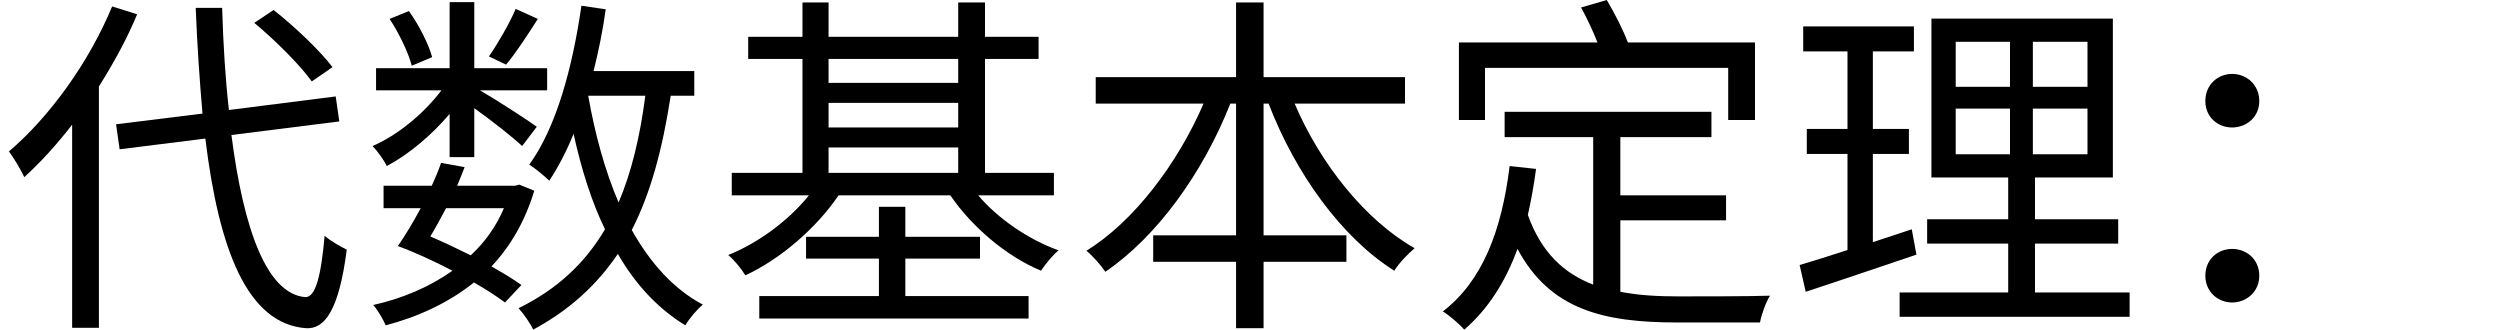 <?xml version='1.0' encoding='UTF-8'?>
<!-- This file was generated by dvisvgm 2.11.1 -->
<svg version='1.1' xmlns='http://www.w3.org/2000/svg' xmlns:xlink='http://www.w3.org/1999/xlink' width='73.5pt' height='9.691pt' viewBox='63.106 -68.251 73.5 9.691'>
<defs>
<path id='g0-8934' d='M9.775-6.877C9.418-7.35 8.673-8.064 8.043-8.557L7.476-8.179C8.095-7.665 8.83-6.93 9.166-6.457L9.775-6.877ZM3.297-8.662C2.614-7.014 1.459-5.418 .263-4.399C.399-4.221 .63-3.832 .714-3.643C1.197-4.084 1.669-4.599 2.121-5.187V.787H2.908V-6.31C3.339-6.993 3.727-7.696 4.032-8.431L3.297-8.662ZM9.975-5.281L9.87-6.016L6.73-5.617C6.625-6.541 6.562-7.56 6.531-8.62H5.754C5.796-7.528 5.869-6.489 5.953-5.512L3.412-5.197L3.517-4.462L6.037-4.777C6.436-1.501 7.276 .672 8.998 .798C9.544 .829 9.964 .283 10.195-1.512C10.038-1.585 9.702-1.774 9.544-1.921C9.439-.714 9.271-.095 8.967-.116C7.843-.221 7.161-2.1 6.804-4.882L9.975-5.281Z'/>
<path id='g0-11261' d='M5.617-1.249H7.812V-1.89H5.617V-2.772H4.84V-1.89H2.698V-1.249H4.84V-.147H1.323V.514H9.24V-.147H5.617V-1.249ZM3.36-4.515H7.171V-3.769H3.36V-4.515ZM7.171-7.119V-6.415H3.36V-7.119H7.171ZM3.36-5.827H7.171V-5.103H3.36V-5.827ZM9.985-3.108V-3.769H7.959V-7.119H9.534V-7.77H7.959V-8.778H7.171V-7.77H3.36V-8.778H2.593V-7.77H.997V-7.119H2.593V-3.769H.514V-3.108H2.782C2.184-2.362 1.281-1.701 .409-1.354C.588-1.207 .798-.945 .913-.756C1.932-1.228 2.992-2.131 3.654-3.108H6.94C7.57-2.184 8.589-1.312 9.607-.892C9.723-1.071 9.943-1.344 10.122-1.491C9.24-1.806 8.347-2.415 7.759-3.108H9.985Z'/>
<path id='g0-12189' d='M1.659-6.856H8.809V-5.323H9.597V-7.602H5.859C5.733-7.948 5.47-8.463 5.239-8.851L4.483-8.631C4.651-8.326 4.84-7.927 4.966-7.602H.892V-5.323H1.659V-6.856ZM5.638-2.373H8.746V-3.108H5.638V-4.819H8.316V-5.565H2.236V-4.819H4.84V-.483C3.99-.808 3.318-1.417 2.919-2.53C3.013-2.95 3.097-3.402 3.16-3.885L2.383-3.969C2.152-2.079 1.585-.588 .42 .304C.609 .42 .924 .693 1.05 .84C1.743 .241 2.257-.556 2.614-1.533C3.57 .252 5.134 .63 7.318 .63H9.744C9.786 .399 9.912 .042 10.038-.158C9.534-.137 7.738-.137 7.36-.137C6.741-.137 6.163-.168 5.638-.273V-2.373Z'/>
<path id='g0-14708' d='M4.662-8.589C4.483-8.169 4.137-7.57 3.874-7.192L4.378-6.951C4.672-7.297 5.008-7.822 5.313-8.295L4.662-8.589ZM2.205-7.171C2.1-7.56 1.816-8.116 1.522-8.526L.955-8.295C1.239-7.864 1.512-7.287 1.606-6.919L2.205-7.171ZM2.719-4.231H3.444V-5.67C3.948-5.313 4.599-4.798 4.851-4.557L5.281-5.124C5.04-5.302 4.137-5.89 3.612-6.195H5.586V-6.846H3.444V-8.788H2.719V-6.846H.556V-6.195H2.478C1.963-5.512 1.186-4.872 .452-4.557C.599-4.41 .787-4.147 .871-3.969C1.512-4.305 2.194-4.882 2.719-5.502V-4.231ZM4.315-2.73C4.084-2.184 3.748-1.722 3.339-1.344C2.961-1.533 2.541-1.732 2.152-1.9C2.299-2.142 2.457-2.436 2.614-2.73H4.315ZM4.83-.472C4.599-.64 4.284-.829 3.948-1.018C4.504-1.606 4.935-2.341 5.208-3.244L4.767-3.423L4.651-3.391H2.94C3.024-3.58 3.087-3.759 3.16-3.937L2.467-4.063C2.394-3.843 2.299-3.622 2.194-3.391H.777V-2.73H1.869C1.648-2.32 1.417-1.932 1.197-1.617C1.711-1.428 2.278-1.165 2.803-.892C2.121-.409 1.323-.073 .472 .116C.609 .263 .766 .546 .84 .714C1.795 .462 2.688 .052 3.433-.546C3.79-.346 4.105-.137 4.347 .042L4.83-.472ZM8.473-6.037C8.316-4.83 8.064-3.78 7.686-2.898C7.287-3.832 6.993-4.903 6.793-6.037H8.473ZM9.912-6.037V-6.762H6.951C7.098-7.35 7.224-7.959 7.308-8.578L6.594-8.683C6.331-6.867 5.859-5.113 5.061-4.011C5.229-3.906 5.523-3.664 5.649-3.538C5.911-3.937 6.153-4.399 6.363-4.914C6.594-3.874 6.888-2.929 7.287-2.11C6.699-1.113 5.88-.346 4.746 .21C4.882 .357 5.103 .672 5.176 .84C6.247 .263 7.045-.472 7.665-1.386C8.179-.493 8.841 .221 9.649 .714C9.765 .514 9.985 .252 10.164 .105C9.292-.357 8.61-1.134 8.074-2.089C8.631-3.171 8.977-4.473 9.219-6.037H9.912Z'/>
<path id='g0-15151' d='M9.807-5.806V-6.583H5.649V-8.778H4.84V-6.583H.714V-5.806H3.885C3.118-4.032 1.827-2.331 .441-1.48C.62-1.333 .871-1.05 .997-.861C2.509-1.89 3.864-3.759 4.672-5.806H4.84V-1.932H2.404V-1.155H4.84V.798H5.649V-1.155H8.085V-1.932H5.649V-5.806H5.796C6.583-3.759 7.938-1.869 9.492-.892C9.618-1.102 9.891-1.386 10.09-1.554C8.641-2.373 7.318-4.032 6.562-5.806H9.807Z'/>
<path id='g0-18442' d='M3.706-2.11L2.562-1.732V-4.326H3.622V-5.061H2.562V-7.339H3.769V-8.074H.514V-7.339H1.816V-5.061H.62V-4.326H1.816V-1.501C1.281-1.323 .798-1.176 .409-1.06L.588-.273C1.522-.578 2.719-.987 3.843-1.365L3.706-2.11ZM4.998-5.659H6.594V-4.315H4.998V-5.659ZM4.998-7.623H6.594V-6.3H4.998V-7.623ZM8.872-6.3H7.266V-7.623H8.872V-6.3ZM8.872-4.315H7.266V-5.659H8.872V-4.315ZM7.329-.252V-1.69H9.775V-2.404H7.329V-3.633H9.618V-8.305H4.284V-3.633H6.541V-2.404H4.158V-1.69H6.541V-.252H3.349V.462H10.111V-.252H7.329Z'/>
<path id='g0-30426' d='M2.625-5.103C3.045-5.103 3.423-5.407 3.423-5.88C3.423-6.363 3.045-6.678 2.625-6.678S1.837-6.363 1.837-5.88C1.837-5.407 2.205-5.103 2.625-5.103ZM2.625 .042C3.045 .042 3.423-.273 3.423-.745C3.423-1.228 3.045-1.533 2.625-1.533S1.837-1.228 1.837-.745C1.837-.273 2.205 .042 2.625 .042Z'/>
</defs>
<g id='page1'>
<use x='63.106' y='-59.4' xlink:href='#g0-8934'/>
<use x='73.606' y='-59.4' xlink:href='#g0-14708'/>
<use x='84.106' y='-59.4' xlink:href='#g0-11261'/>
<use x='94.606' y='-59.4' xlink:href='#g0-15151'/>
<use x='105.106' y='-59.4' xlink:href='#g0-12189'/>
<use x='115.606' y='-59.4' xlink:href='#g0-18442'/>
<use x='126.106' y='-59.4' xlink:href='#g0-30426'/>
</g>
</svg>